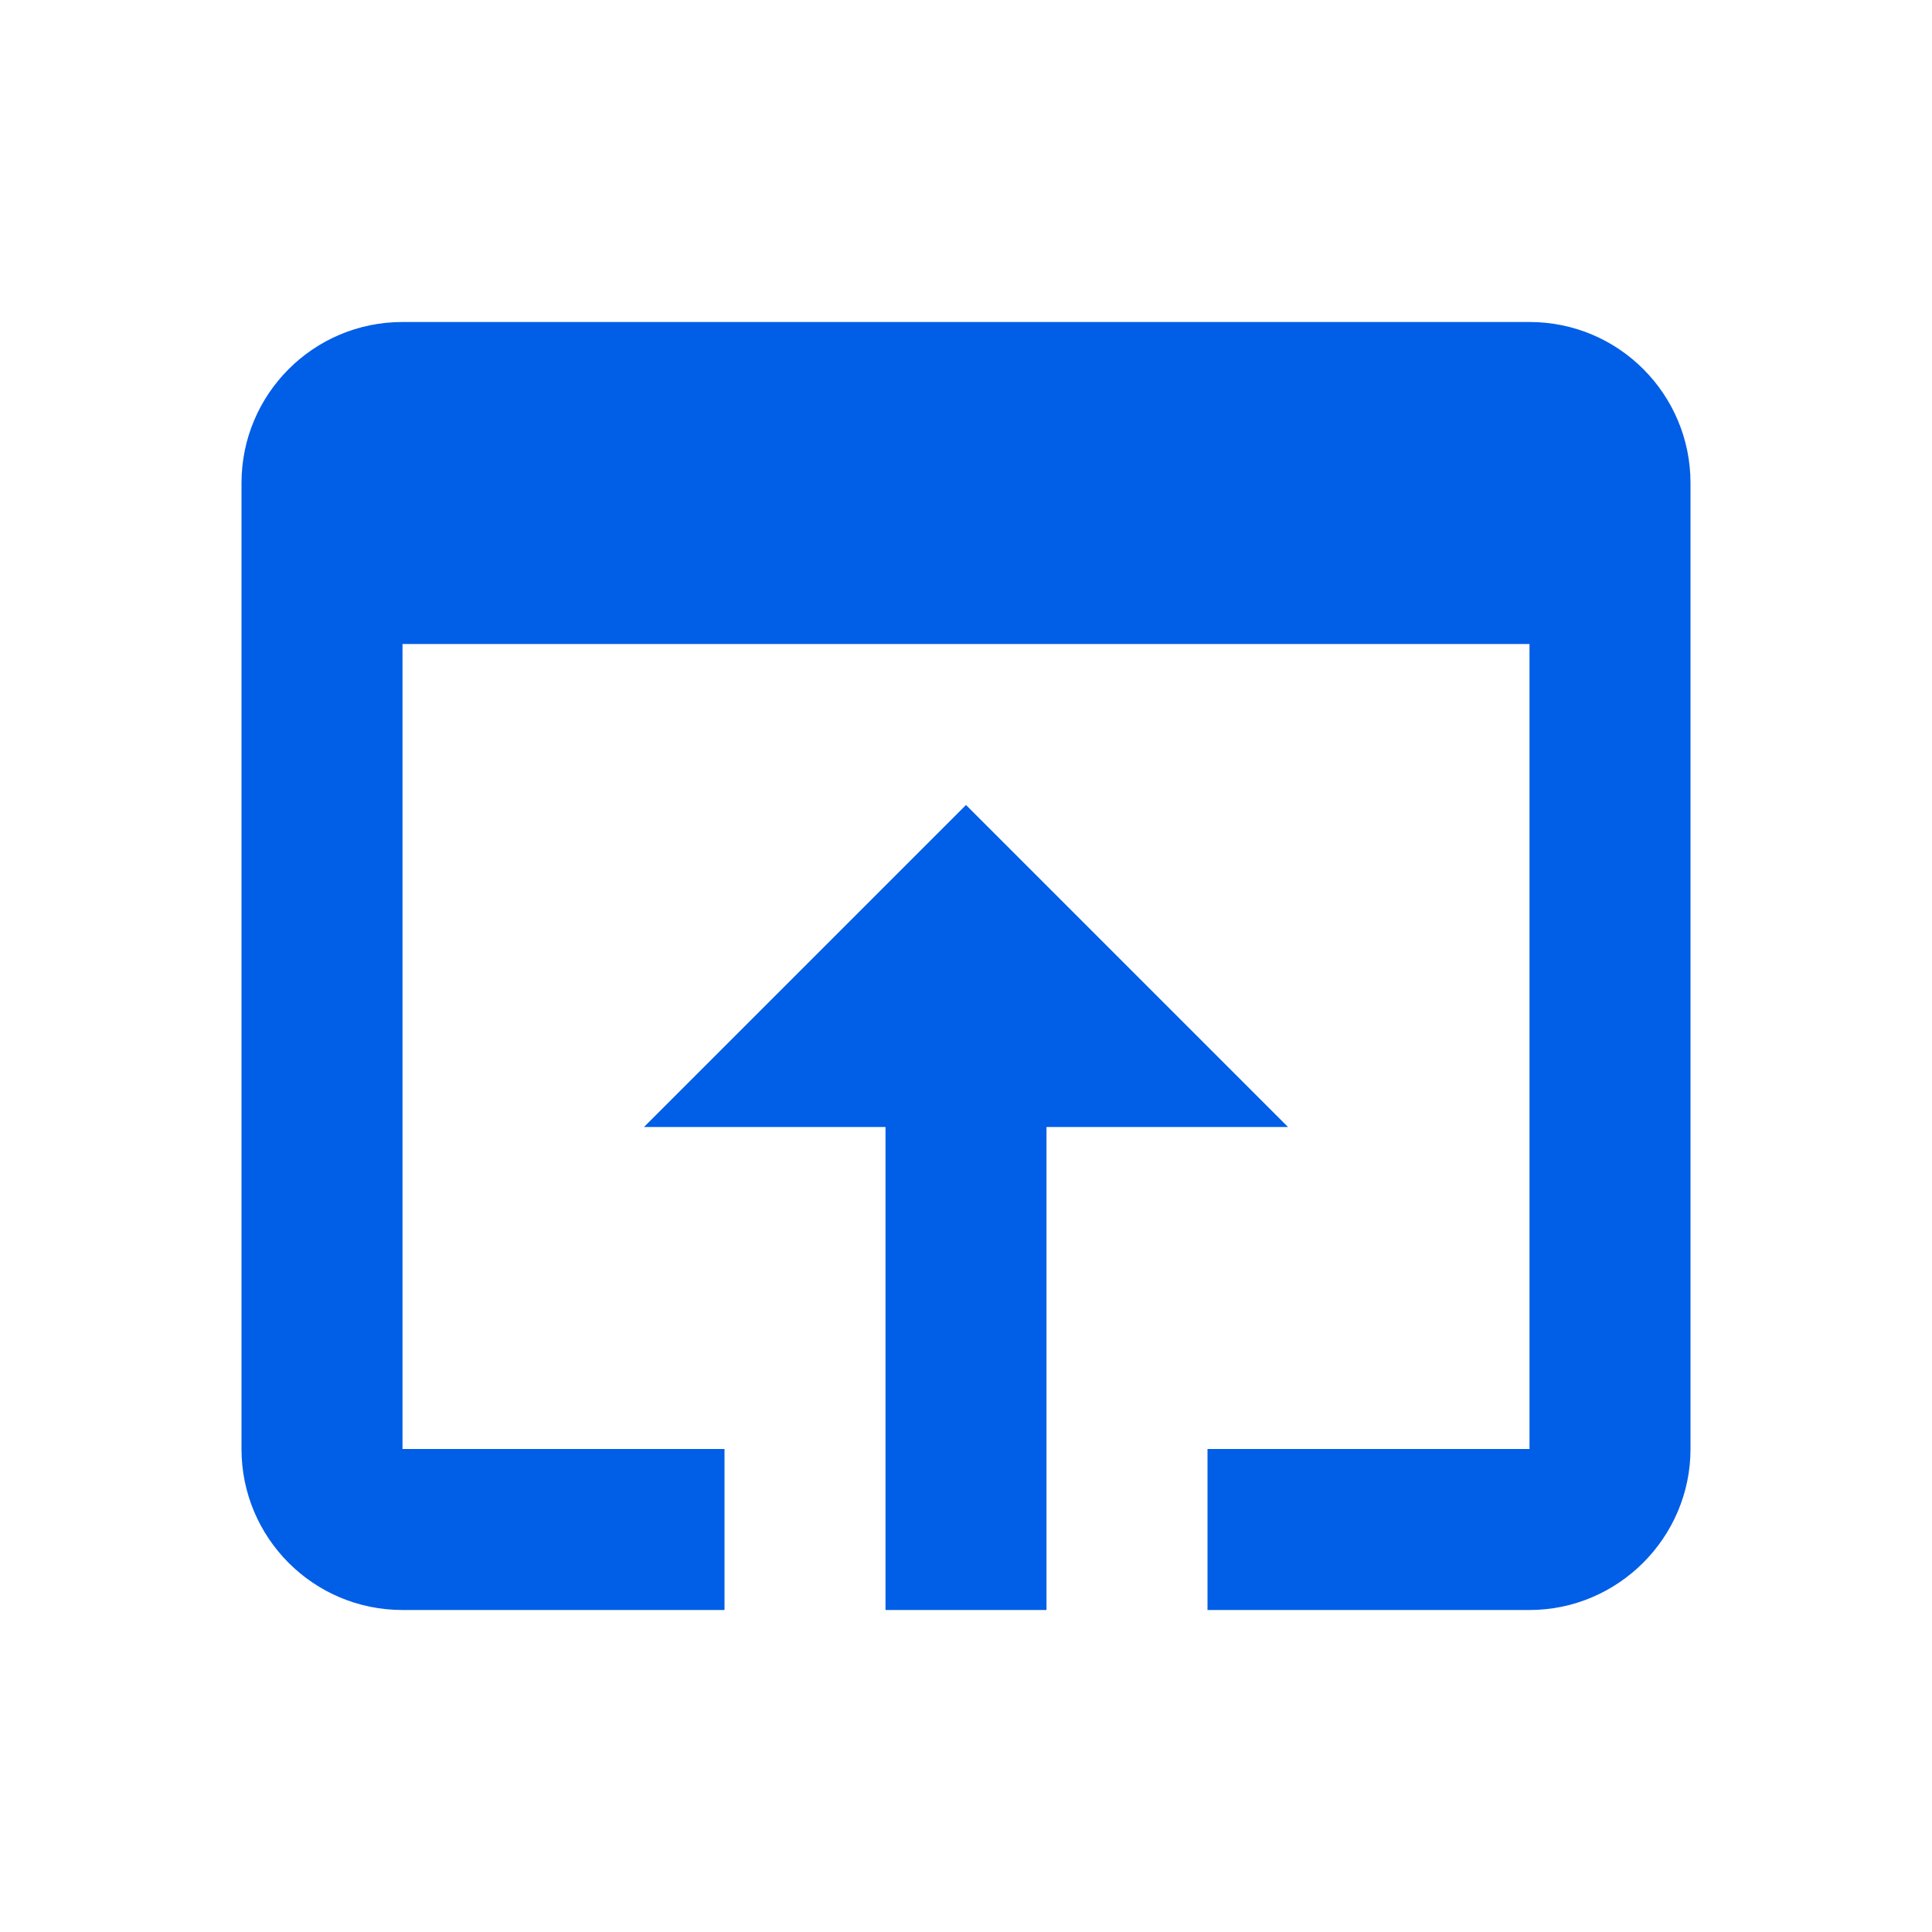 <svg width="24" height="24" viewBox="0 0 24 24" fill="none" xmlns="http://www.w3.org/2000/svg">
<path fill-rule="evenodd" clip-rule="evenodd" d="M5 4H19C20.11 4 21 4.9 21 6V18C21 19.1 20.1 20 19 20H15V18H19V8H5V18H9V20H5C3.89 20 3 19.1 3 18V6C3 4.9 3.89 4 5 4ZM8 14L12 10L16 14H13V20H11V14H8Z" fill="#005EE7"/>
</svg>
